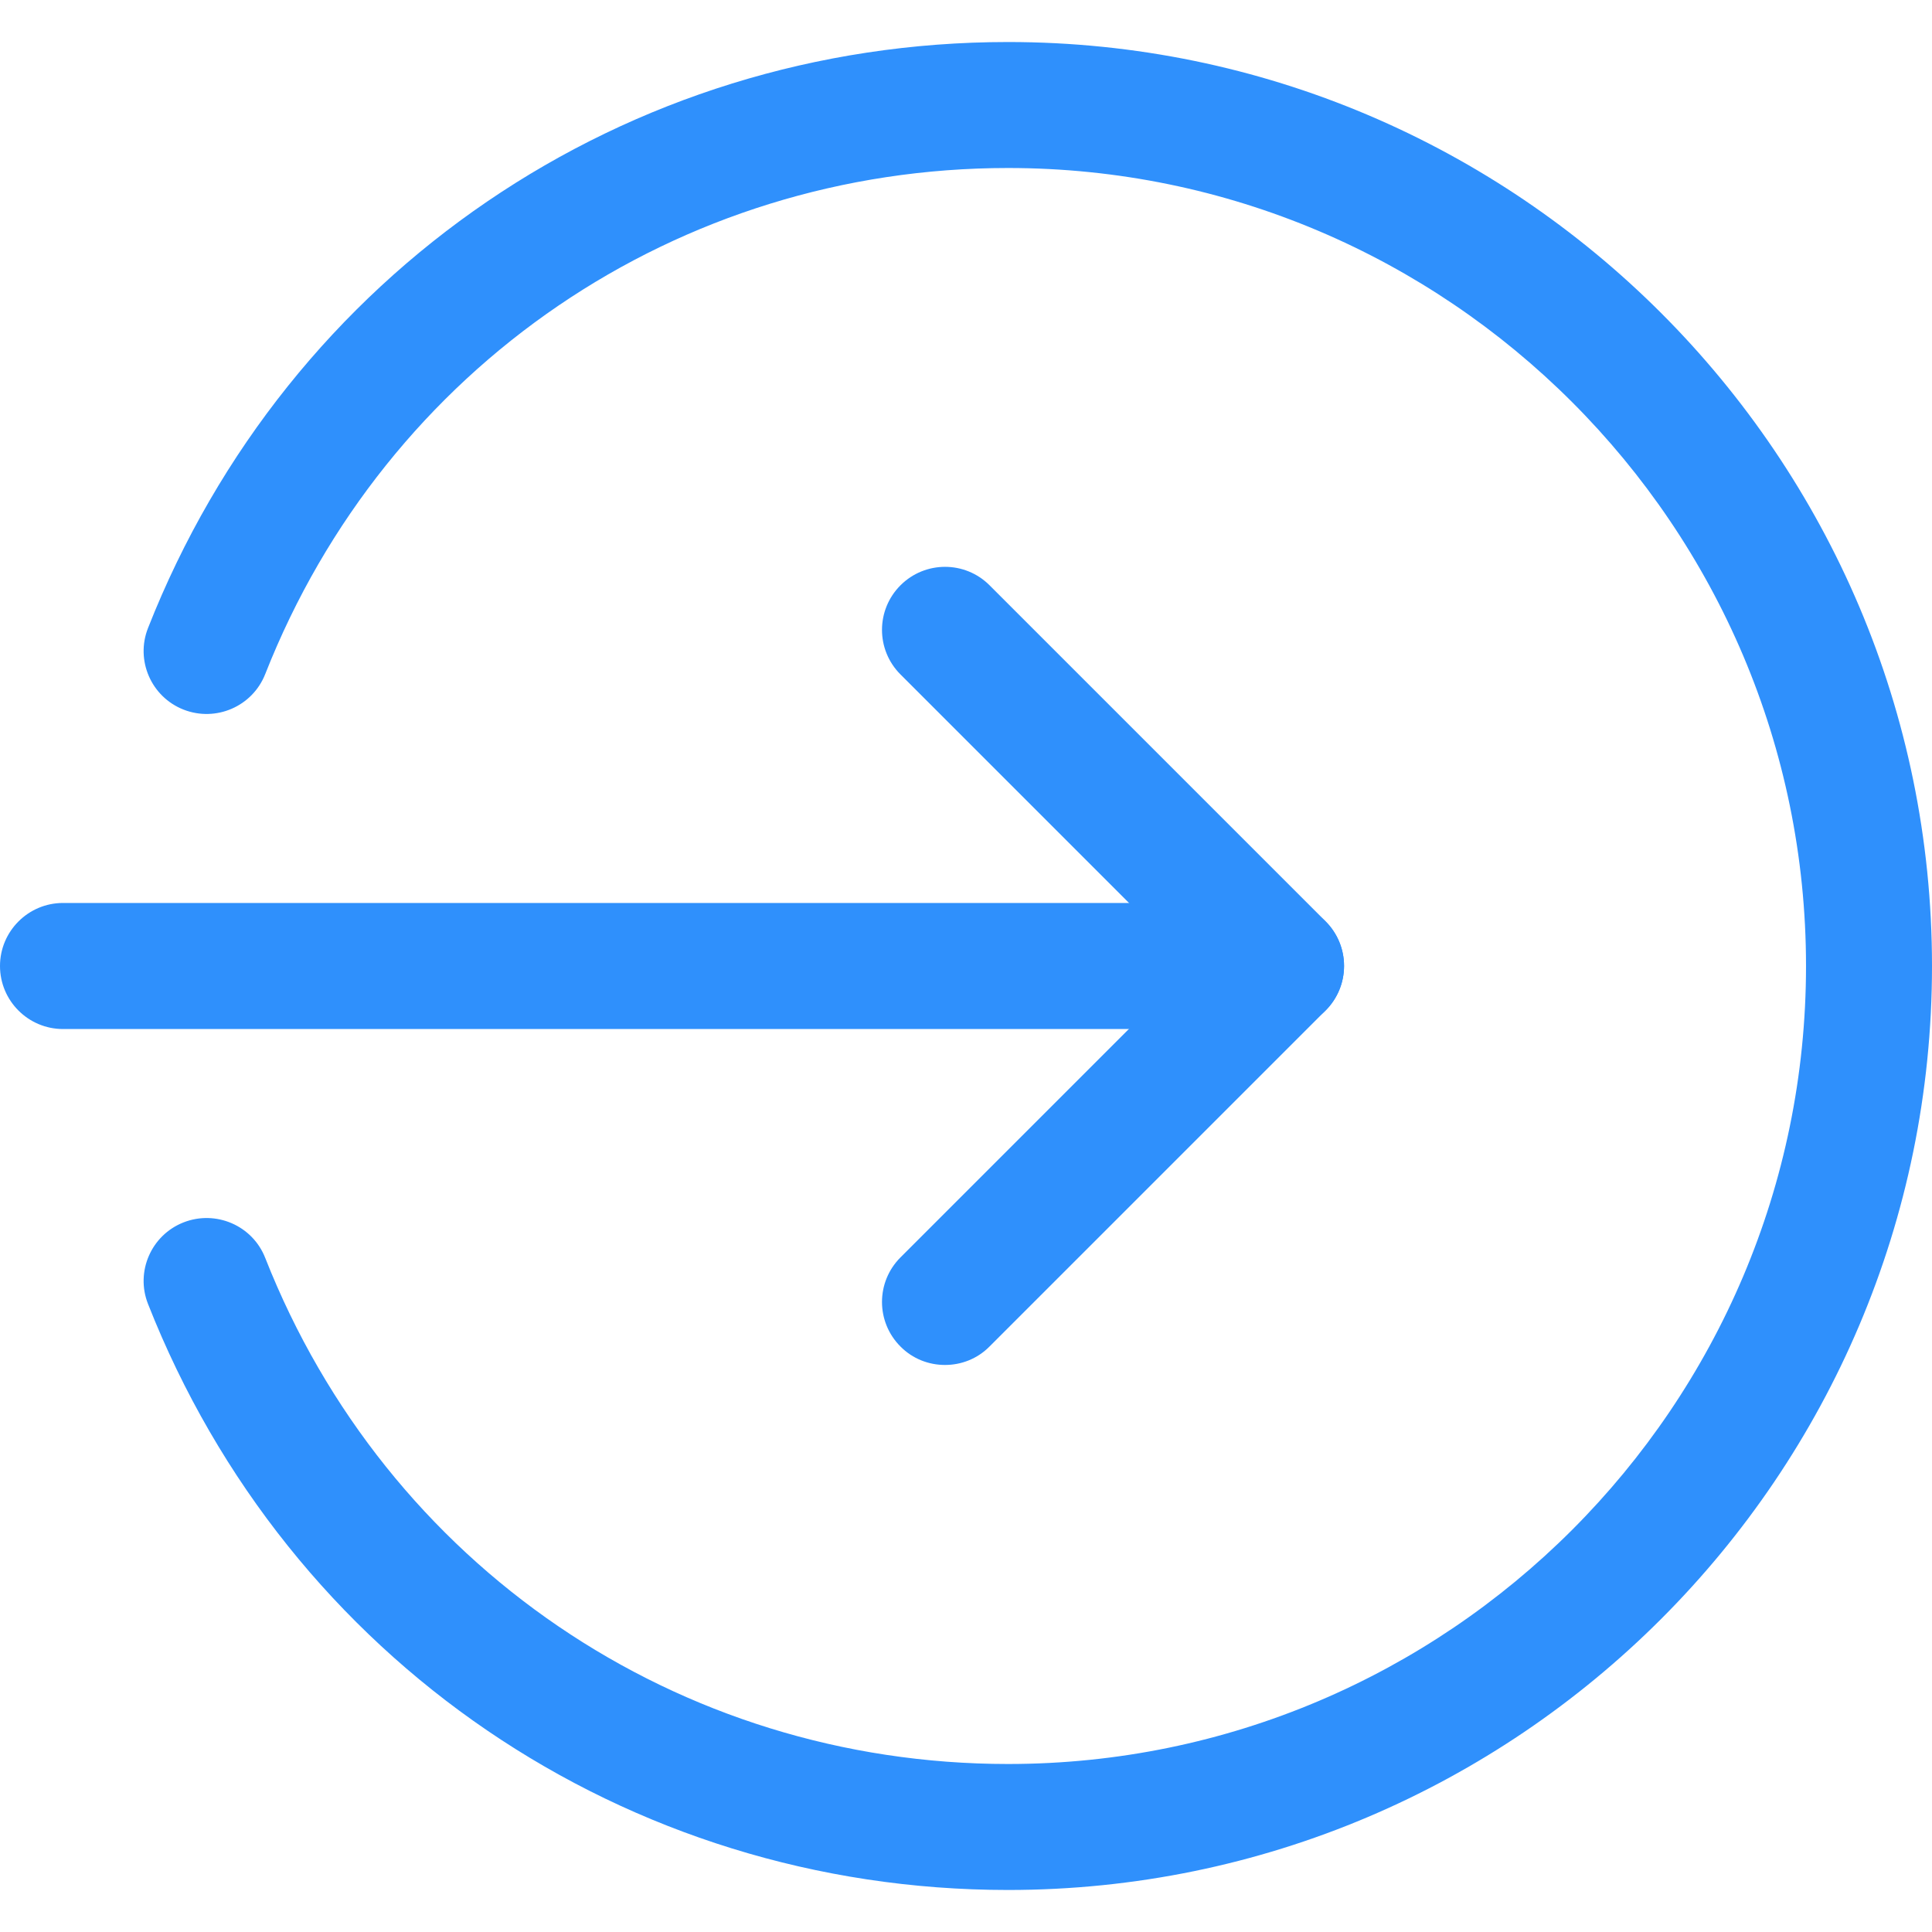 <svg width="24" height="24" viewBox="0 0 24 24" fill="none" xmlns="http://www.w3.org/2000/svg">
<path d="M15.913 12.783H0.783C0.351 12.783 0 12.432 0 12C0 11.568 0.351 11.217 0.783 11.217H15.913C16.345 11.217 16.696 11.568 16.696 12C16.696 12.432 16.345 12.783 15.913 12.783Z" fill="#2F90FC"/>
<path d="M11.739 16.956C11.539 16.956 11.338 16.881 11.186 16.727C10.88 16.421 10.88 15.926 11.186 15.62L14.807 11.999L11.186 8.378C10.88 8.072 10.88 7.577 11.186 7.271C11.492 6.965 11.988 6.965 12.293 7.271L16.467 11.445C16.773 11.751 16.773 12.246 16.467 12.552L12.293 16.726C12.14 16.881 11.94 16.956 11.739 16.956Z" fill="#2F90FC"/>
<path d="M12.522 23.478C7.773 23.478 3.58 20.621 1.839 16.199C1.68 15.798 1.878 15.343 2.28 15.185C2.681 15.028 3.137 15.223 3.295 15.627C4.799 19.445 8.421 21.913 12.522 21.913C17.987 21.913 22.435 17.466 22.435 12C22.435 6.534 17.987 2.087 12.522 2.087C8.421 2.087 4.799 4.555 3.295 8.373C3.136 8.777 2.681 8.972 2.28 8.815C1.878 8.657 1.68 8.202 1.839 7.801C3.58 3.379 7.773 0.522 12.522 0.522C18.851 0.522 24 5.671 24 12C24 18.329 18.851 23.478 12.522 23.478Z" fill="#2F90FC"/>
</svg>
